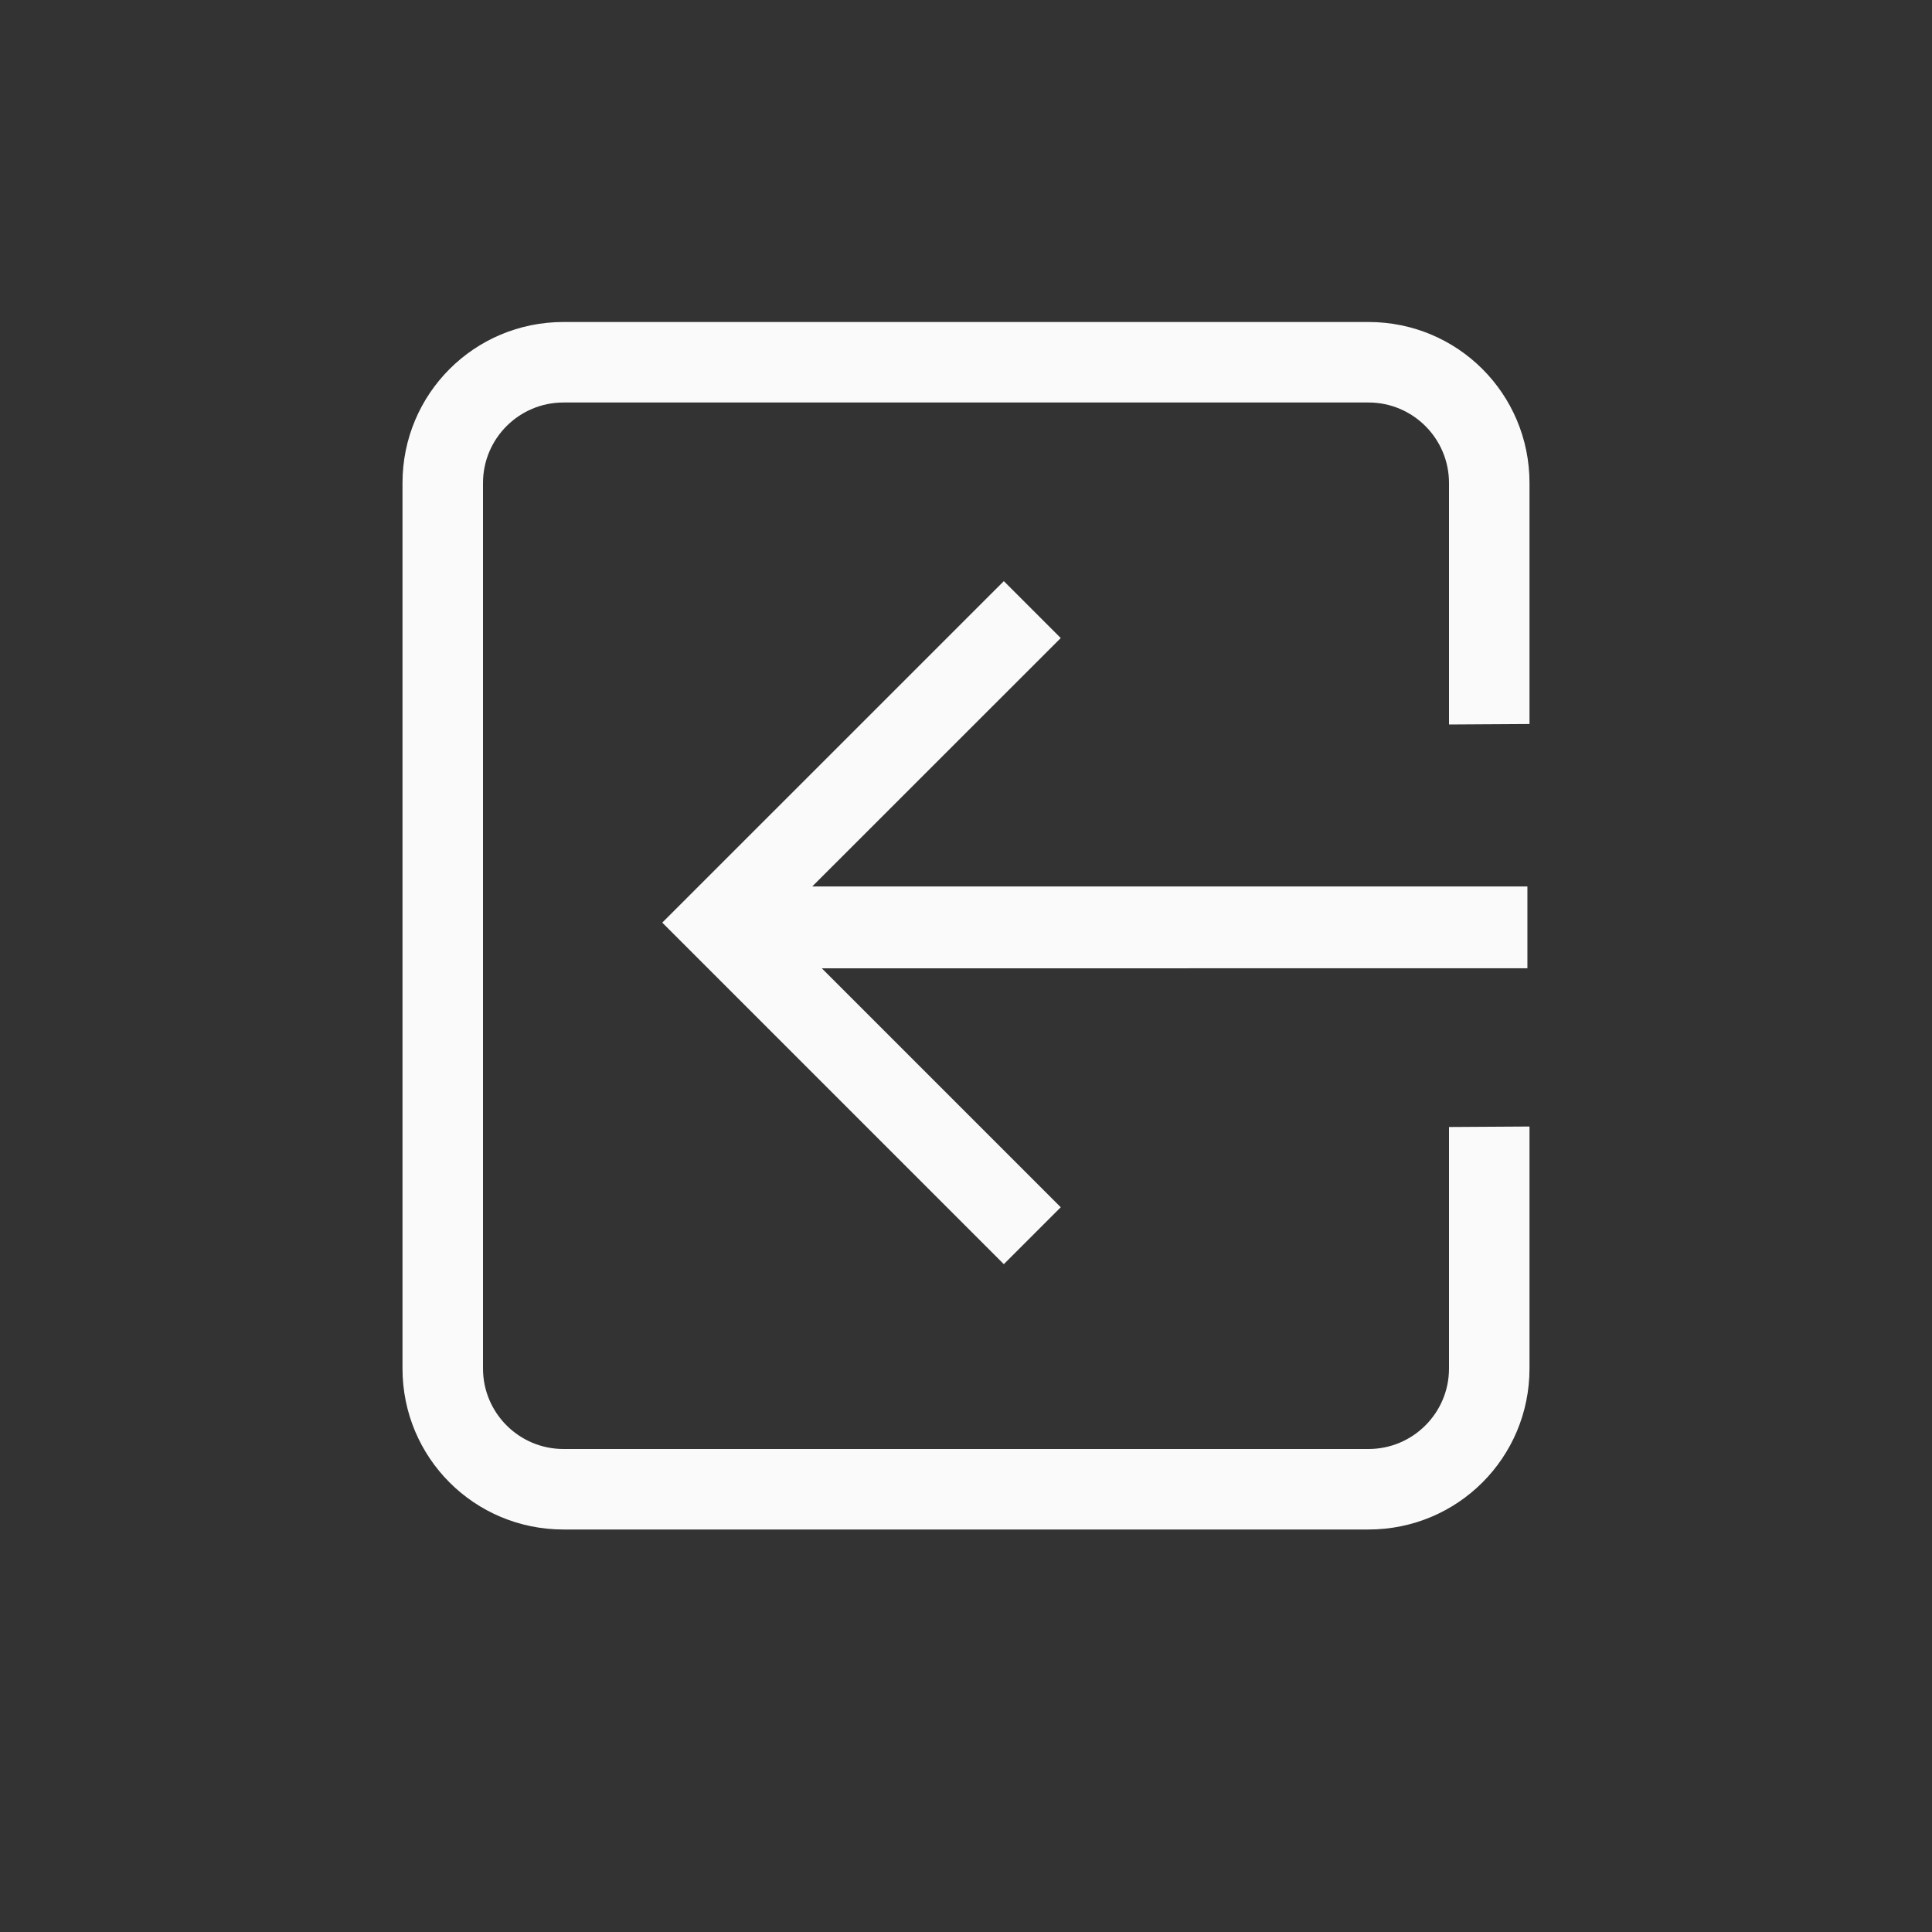 <svg xmlns="http://www.w3.org/2000/svg" width="24" height="24" viewBox="0 0 24 24">
  <rect x="0" y="0" width="24" height="24" fill="#333333" stroke="none"/>
  <path fill="#fafafa" d="M12,0 C13.108,0 14,0.892 14,2 L14,2 L14,13 C14,14.108 13.108,15 12,15 L12,15 L2,15 C0.892,15 0,14.108 0,13 L0,13 L0,9.994 L1,10 L1,13 C1,13.552 1.448,14 2,14 L2,14 L12,14 C12.552,14 13,13.552 13,13 L13,13 L13,2 C13,1.448 12.552,1 12,1 L12,1 L2,1 C1.448,1 1,1.448 1,2 L1,2 L1,5 L0,4.994 L0,2 C0,0.892 0.892,0 2,0 L2,0 Z M6.53,3.219 L10.773,7.461 L6.53,11.704 L5.823,10.997 L8.791,8.029 L0.026,8.028 L0.026,7.012 L8.91,7.012 L5.823,3.926 L6.53,3.219 Z" transform="matrix(-1 0 0 1 19 4)"/>
</svg>

